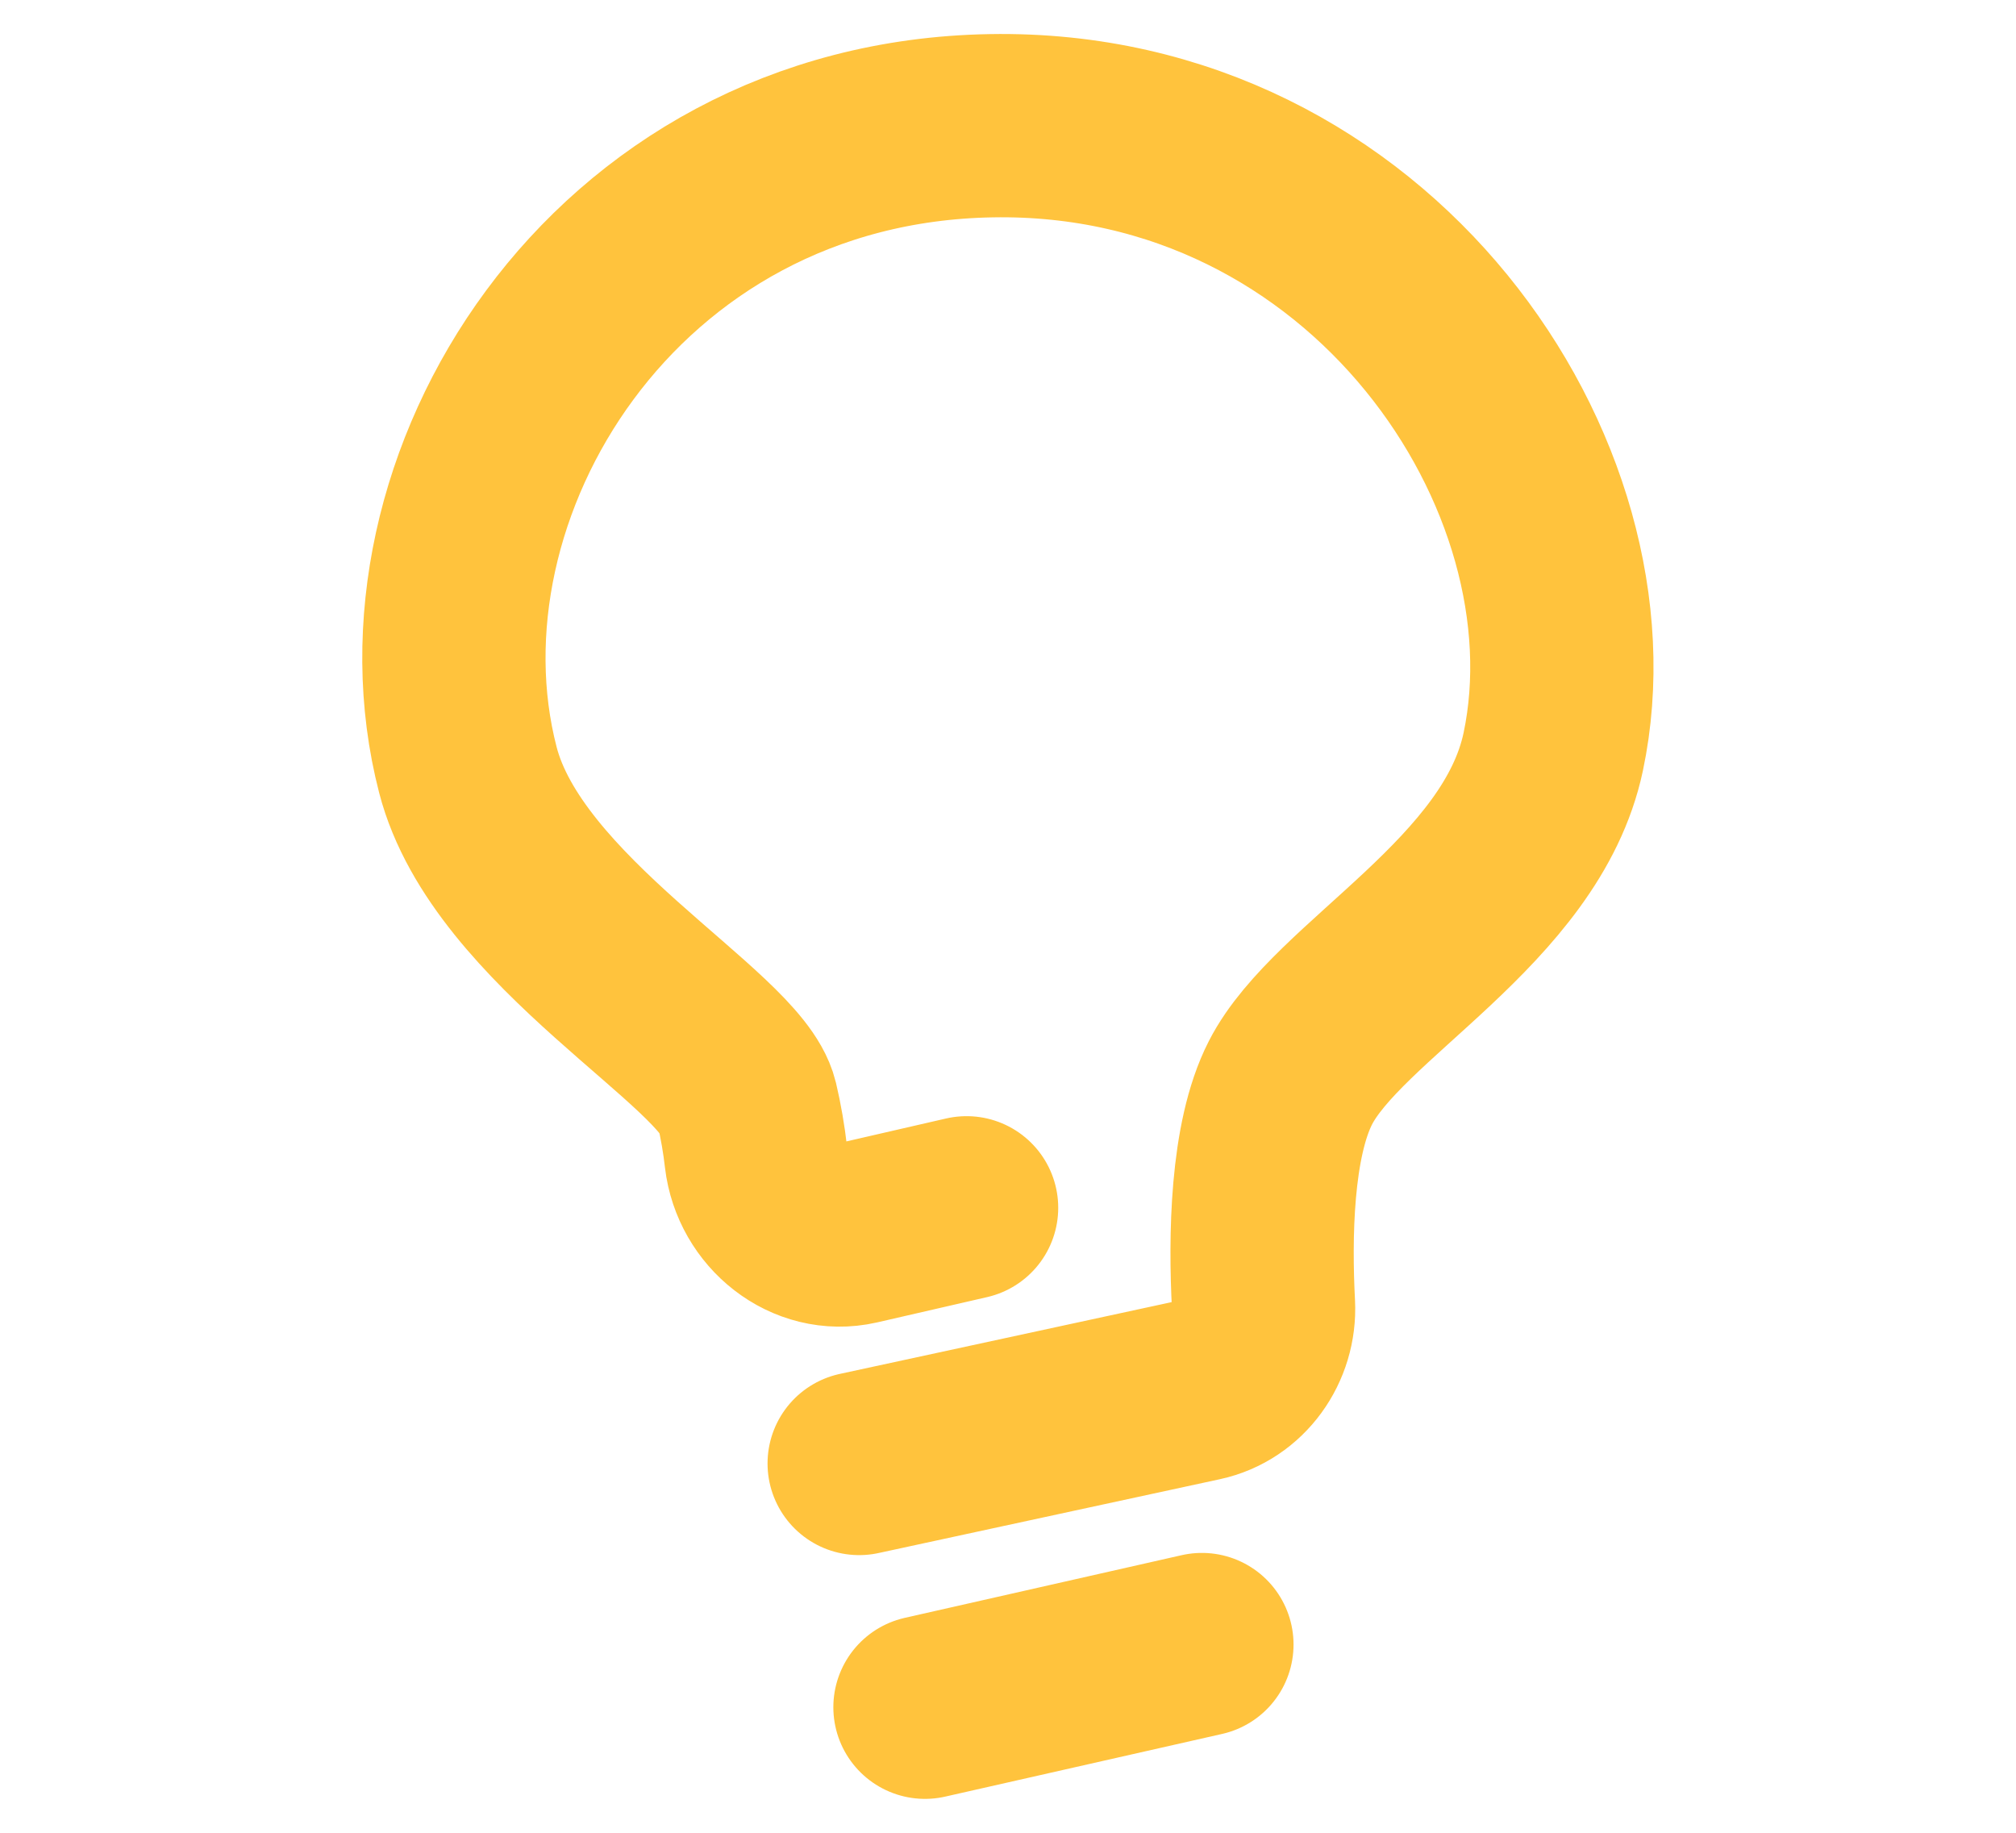 <svg width="11" height="10" viewBox="0 0 11 10" fill="none" xmlns="http://www.w3.org/2000/svg">
<path d="M5.274 6.59L4.674 6.728C4.409 6.788 4.157 6.583 4.125 6.313C4.114 6.216 4.097 6.117 4.075 6.024C3.987 5.665 2.768 5.032 2.553 4.201C2.156 2.669 3.336 0.721 5.409 0.686C7.482 0.65 8.792 2.599 8.475 4.102C8.302 4.919 7.3 5.401 7.041 5.908C6.881 6.221 6.875 6.755 6.894 7.118C6.905 7.335 6.763 7.536 6.551 7.582L4.688 7.985" stroke="#FFC33D" stroke-linecap="round"/>
<path d="M5.047 9.315L6.558 8.973" stroke="#FFC33D" stroke-linecap="round"/>
</svg>
